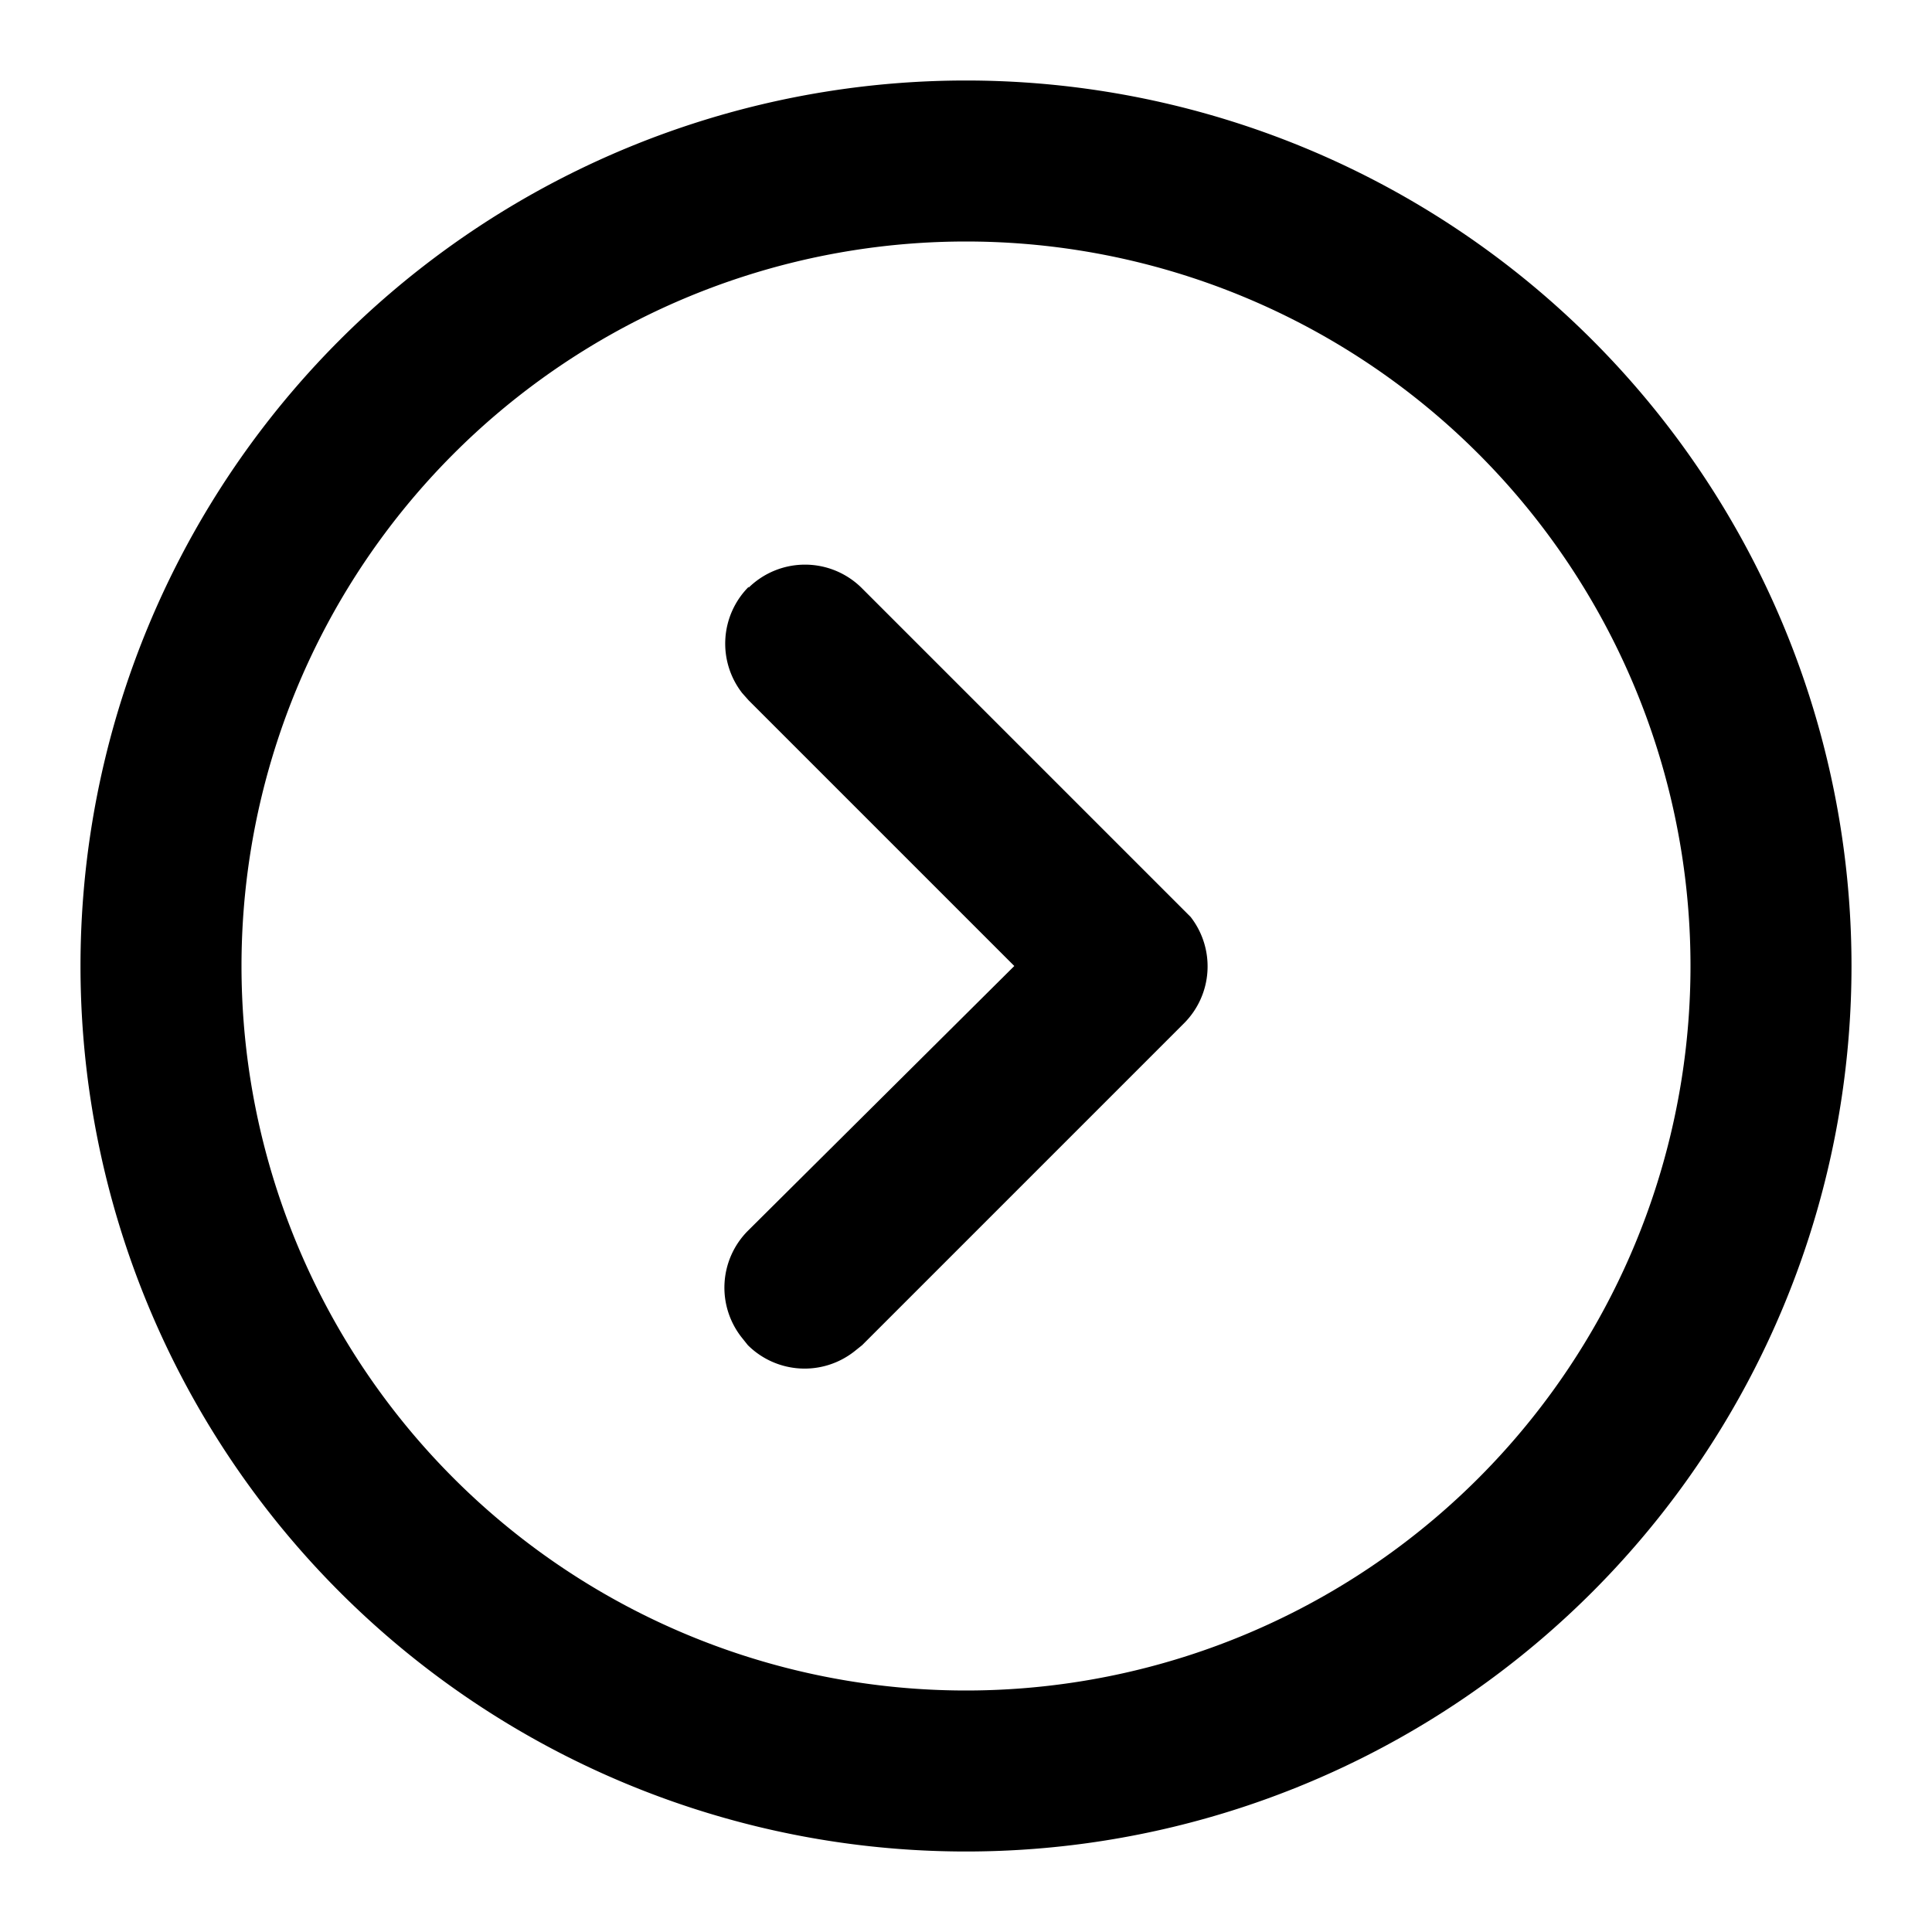 <svg xmlns="http://www.w3.org/2000/svg" viewBox="0 0 24 24">
  <path d="M12 1a11 11 0 1 1 0 22 11 11 0 0 1 0-22zm0 2a9 9 0 1 0 0 18 9 9 0 0 0 0-18zM9.3 7.3a1 1 0 0 1 1.4 0l4 4 .09.09a1 1 0 0 1-.08 1.32l-4 4-.1.08a1 1 0 0 1-1.32-.08l-.08-.1a1 1 0 0 1 .08-1.32L12.6 12 9.3 8.7l-.08-.09a1 1 0 0 1 .08-1.32z"/>
</svg>
